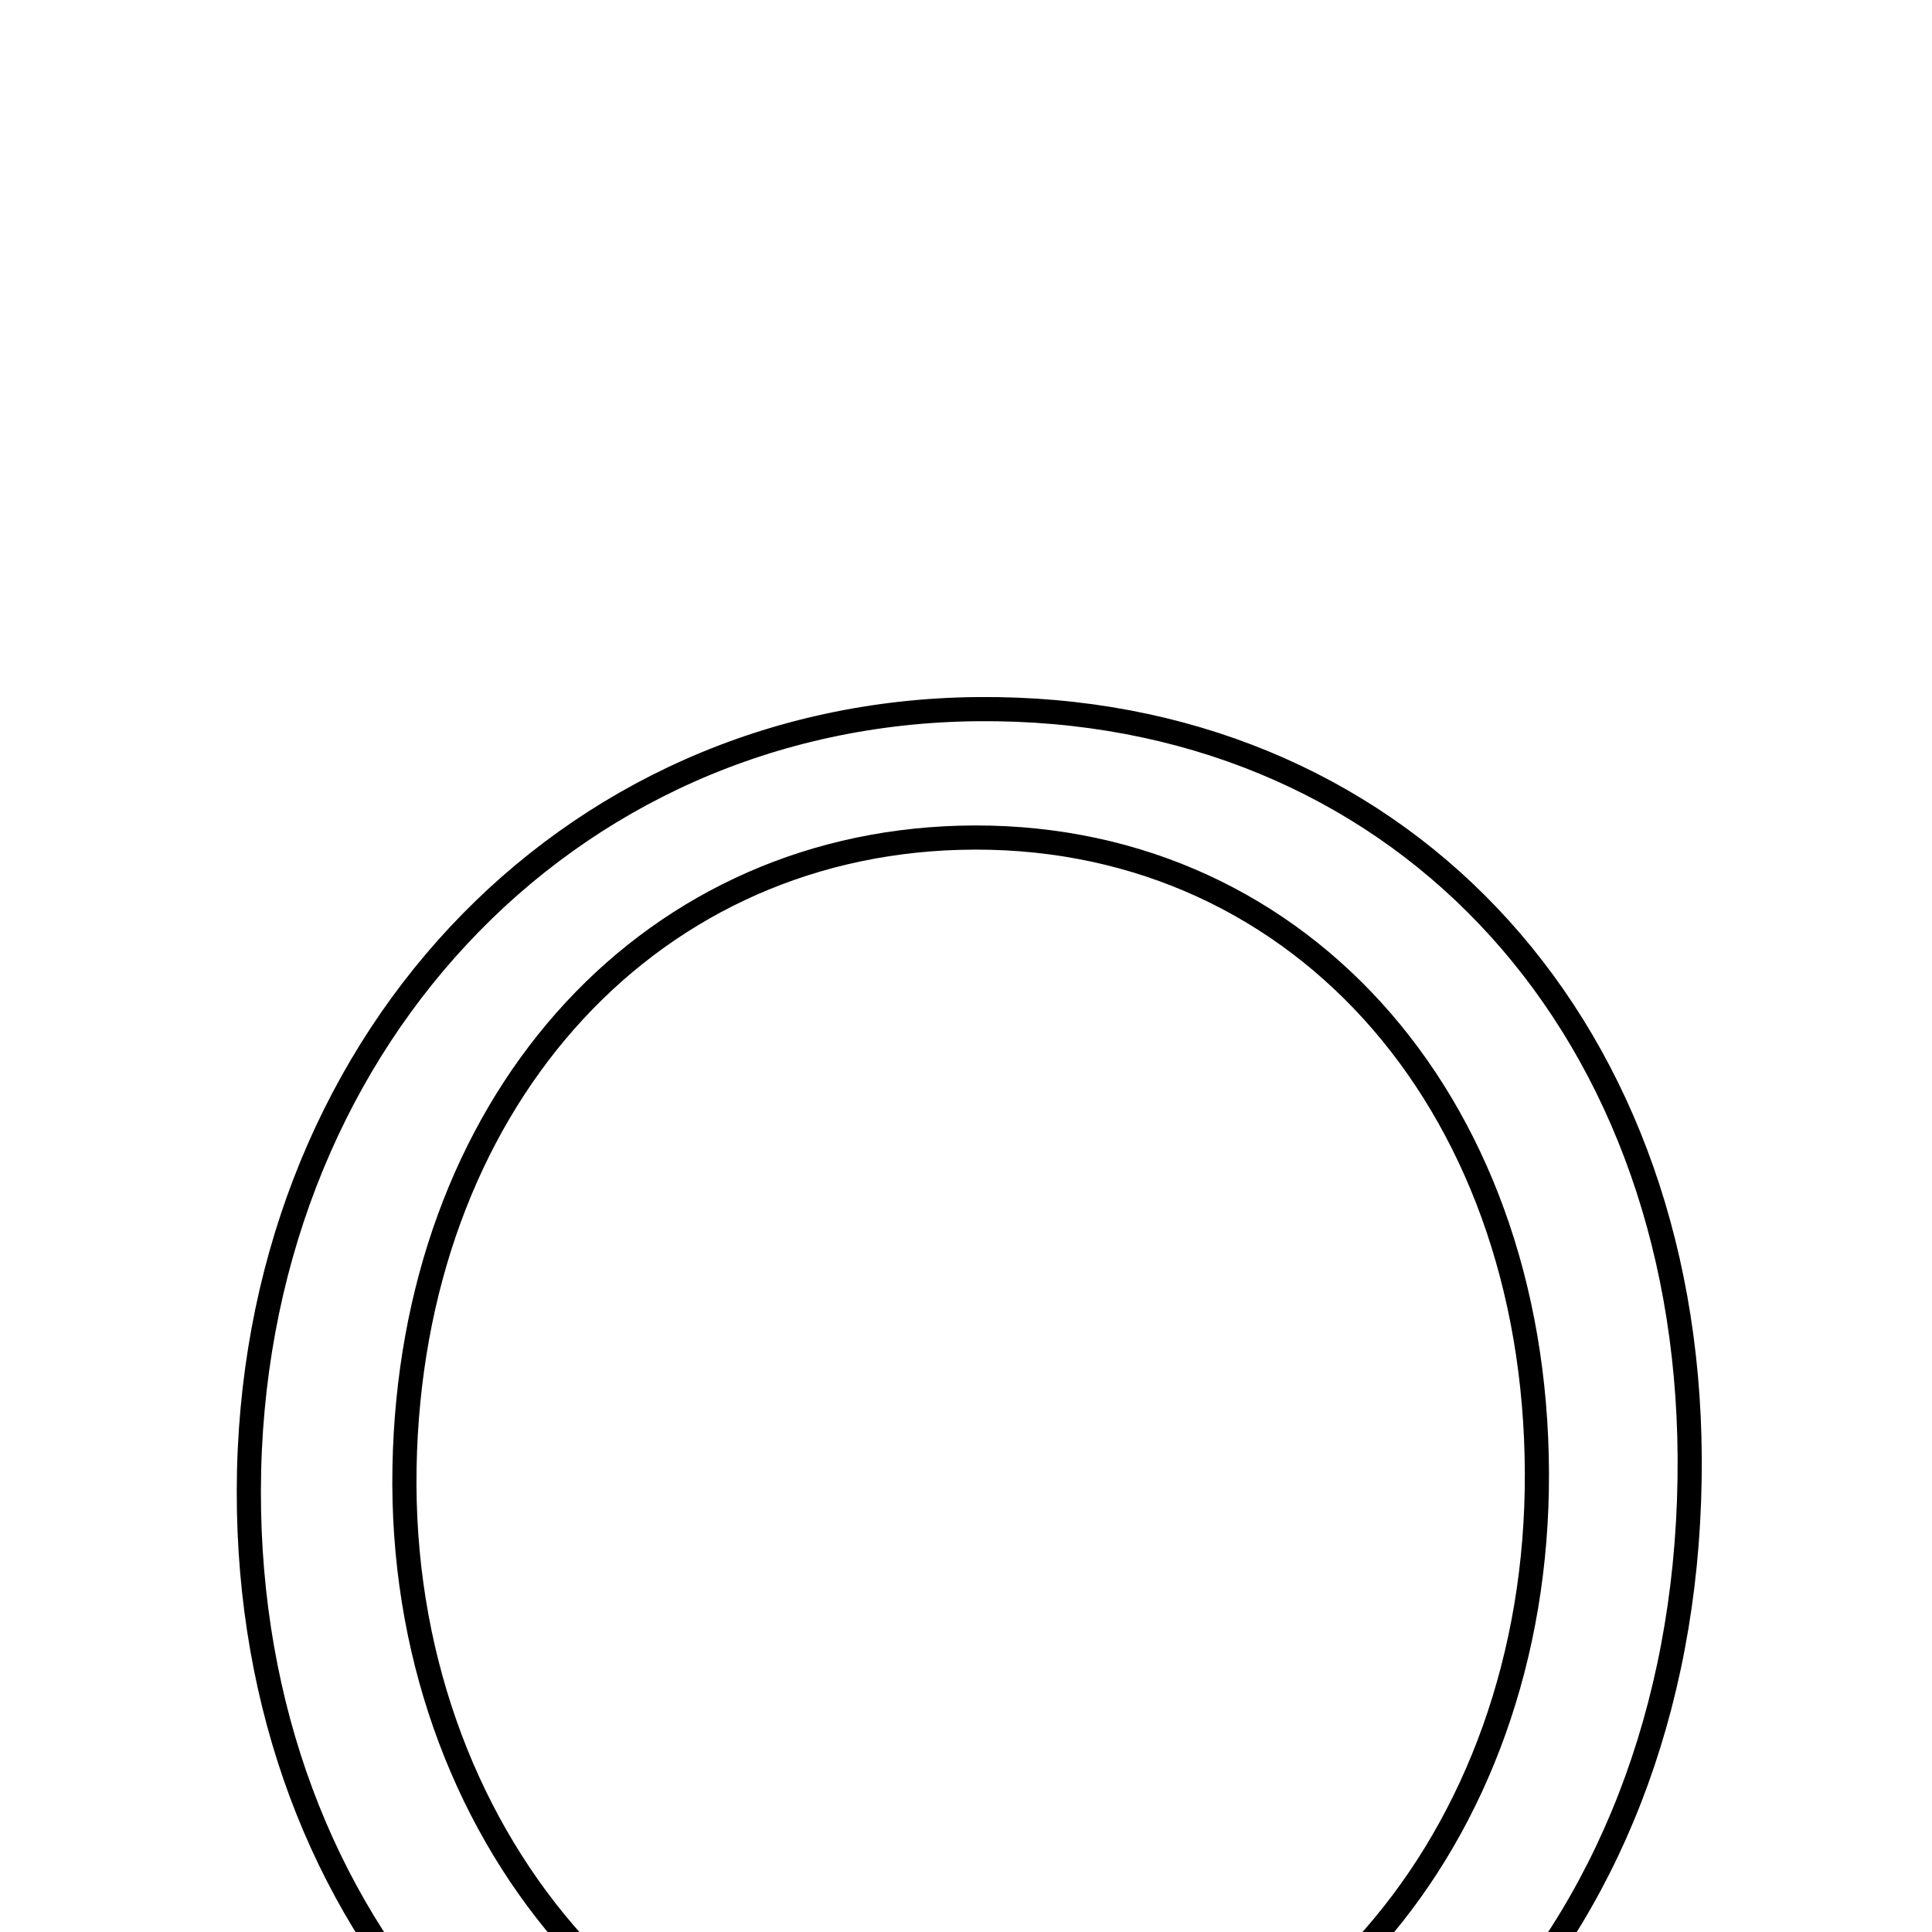 <svg xmlns="http://www.w3.org/2000/svg" viewBox="0.0 0.0 24.0 24.0" height="200px" width="200px"><path fill="none" stroke="black" stroke-width=".3" stroke-opacity="1.0"  filling="0" d="M12.153 8.809 C17.299 8.767 20.958 12.615 20.99 18.101 C21.024 23.941 17.204 28.067 11.817 28.008 C6.782 27.952 3.08 23.925 3.091 18.515 C3.103 13.031 7.006 8.851 12.153 8.809"></path>
<path fill="none" stroke="black" stroke-width=".3" stroke-opacity="1.0"  filling="0" d="M11.922 10.407 C16.051 10.294 19.077 13.624 19.092 18.298 C19.108 22.876 16.051 26.379 12.03 26.391 C8.068 26.403 4.944 22.764 5.025 18.231 C5.105 13.763 7.968 10.515 11.922 10.407"></path></svg>